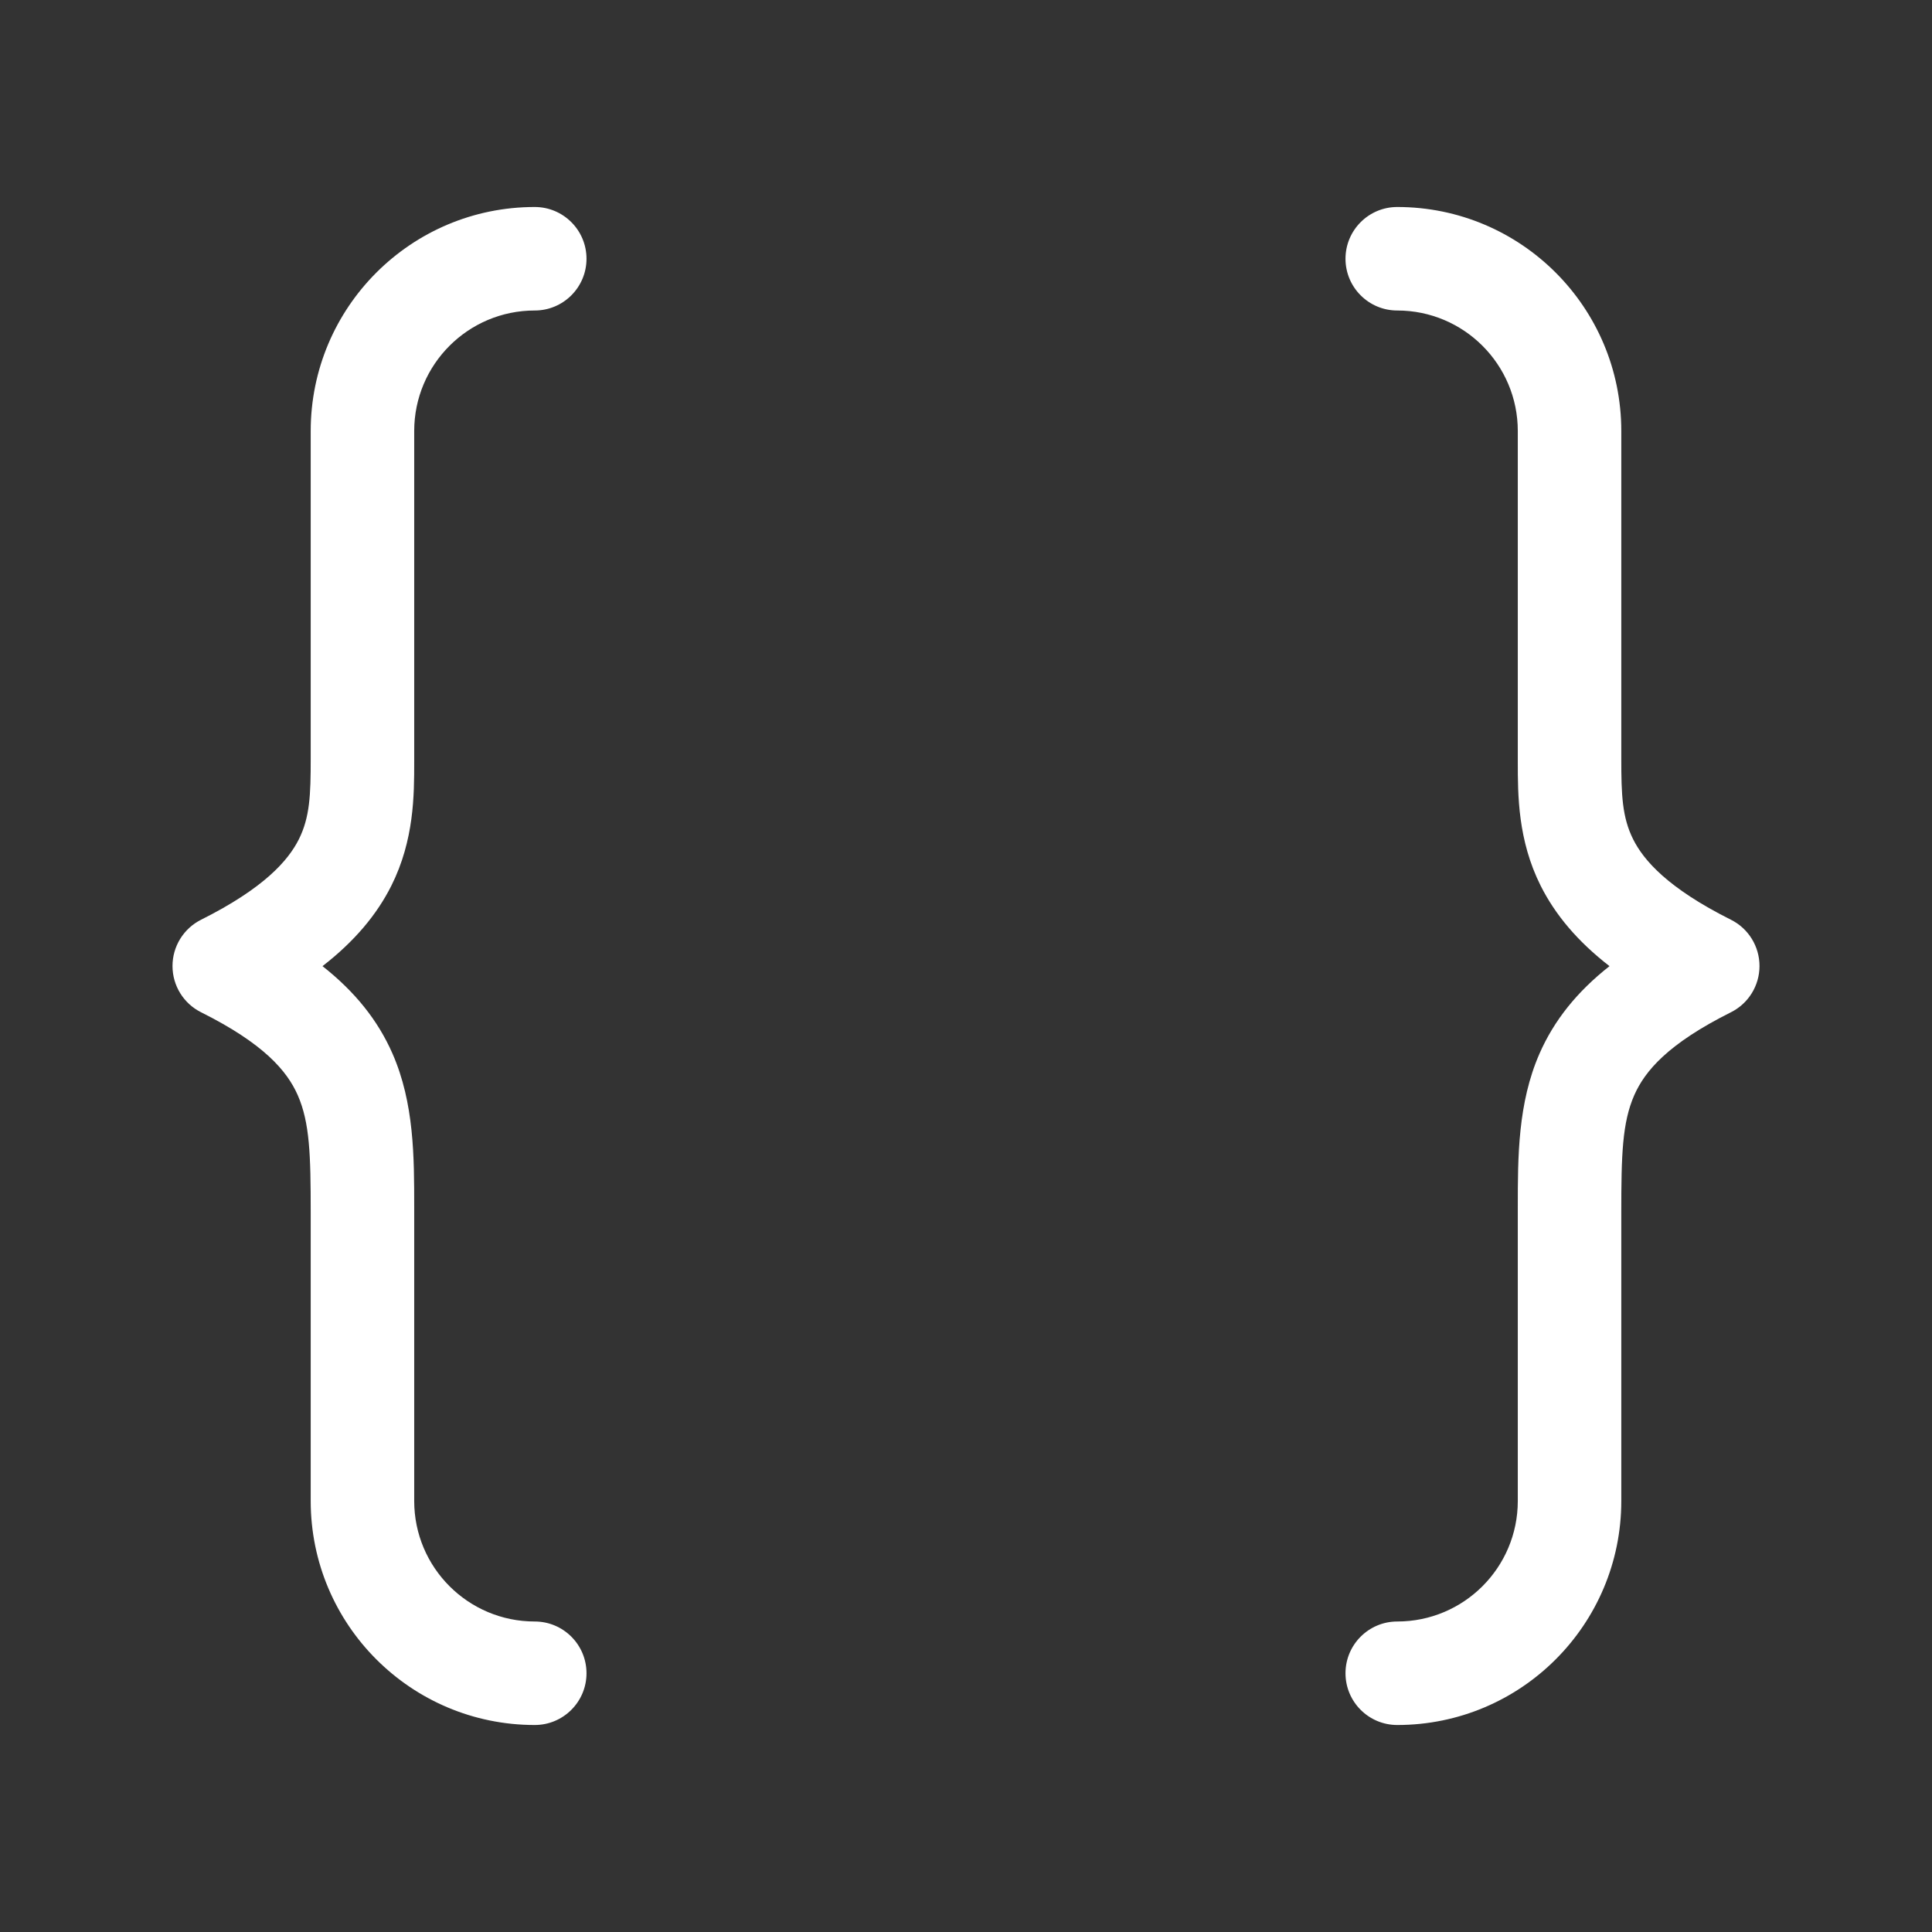 <svg width="28" height="28" viewBox="0 0 28 28" fill="none" xmlns="http://www.w3.org/2000/svg">
<rect x="0" y="0" width="28" height="28" fill="#333333" stroke="none"/>
<path d="M7.75 3C5.957 3 4.503 4.454 4.503 6.247V11C4.503 11.518 4.491 11.844 4.331 12.164C4.178 12.469 3.83 12.871 2.915 13.329C2.661 13.456 2.5 13.716 2.5 14C2.5 14.284 2.66 14.544 2.915 14.671C3.827 15.127 4.16 15.521 4.315 15.872C4.49 16.271 4.503 16.742 4.503 17.565L4.503 21.753C4.503 23.546 5.957 25 7.75 25C8.164 25 8.5 24.664 8.5 24.25C8.5 23.836 8.164 23.5 7.75 23.5C6.785 23.5 6.003 22.718 6.003 21.753L6.003 17.492C6.003 16.77 6.003 15.987 5.688 15.269C5.477 14.788 5.146 14.374 4.674 14.002C5.137 13.643 5.46 13.258 5.672 12.836C6.003 12.175 6.003 11.52 6.003 11.041L6.003 6.247C6.003 5.282 6.785 4.5 7.75 4.5C8.164 4.5 8.5 4.164 8.5 3.75C8.5 3.336 8.164 3 7.75 3ZM20.25 3C22.044 3 23.497 4.454 23.497 6.247V11C23.497 11.518 23.509 11.844 23.669 12.164C23.822 12.469 24.17 12.871 25.085 13.329C25.34 13.456 25.5 13.716 25.5 14C25.5 14.284 25.34 14.544 25.085 14.671C24.173 15.127 23.84 15.521 23.685 15.872C23.51 16.271 23.497 16.742 23.497 17.565V21.753C23.497 23.546 22.044 25 20.25 25C19.836 25 19.5 24.664 19.5 24.25C19.5 23.836 19.836 23.5 20.25 23.5C21.215 23.5 21.997 22.718 21.997 21.753L21.997 17.492C21.997 16.77 21.997 15.987 22.312 15.269C22.523 14.788 22.854 14.374 23.326 14.002C22.863 13.643 22.54 13.258 22.328 12.836C21.997 12.175 21.997 11.52 21.997 11.041L21.997 6.247C21.997 5.282 21.215 4.5 20.25 4.5C19.836 4.5 19.5 4.164 19.5 3.75C19.5 3.336 19.836 3 20.25 3Z" fill="#ffffff"/>
</svg>
